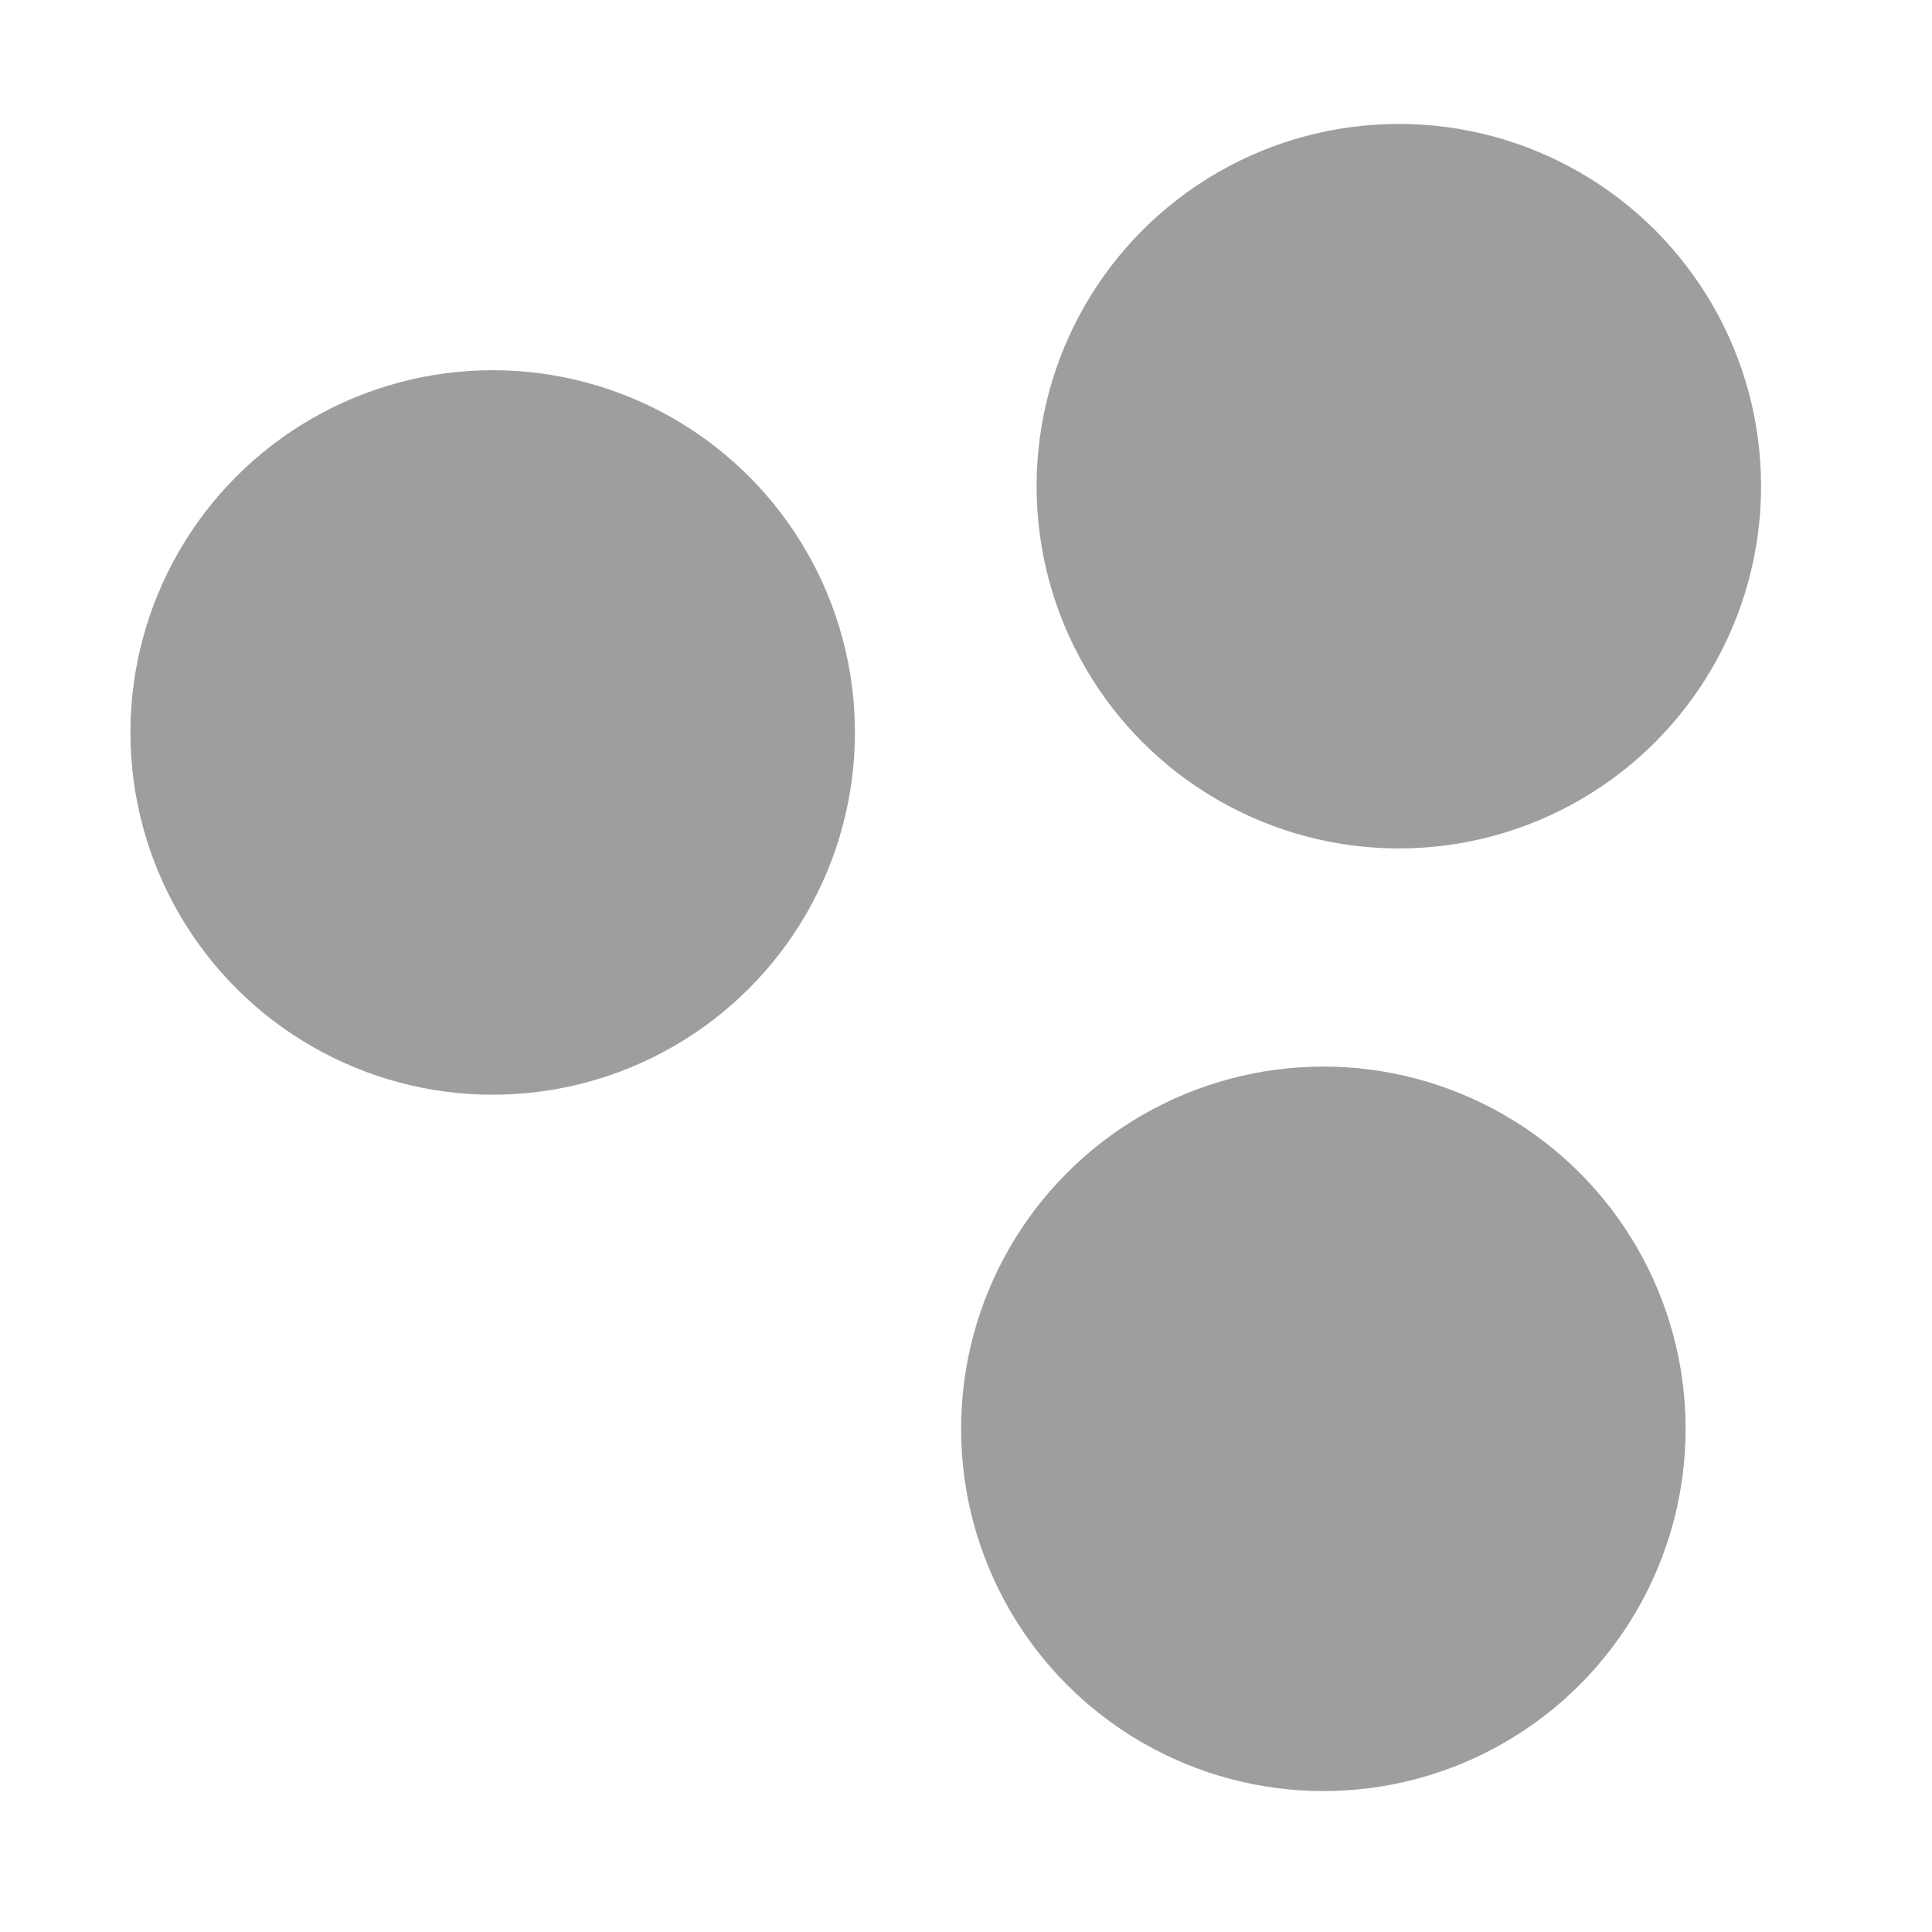 <svg xmlns="http://www.w3.org/2000/svg" version="1.1" xmlns:xlink="http://www.w3.org/1999/xlink" xmlns:svgjs="http://svgjs.dev/svgjs" viewBox="0 0 800 800" opacity="0.38"><defs><filter id="bbblurry-filter" x="-100%" y="-100%" width="400%" height="400%" filterUnits="objectBoundingBox" primitiveUnits="userSpaceOnUse" color-interpolation-filters="sRGB">
	<feGaussianBlur stdDeviation="40" x="0%" y="0%" width="100%" height="100%" in="SourceGraphic" edgeMode="none" result="blur"></feGaussianBlur></filter></defs><g filter="url(#bbblurry-filter)"><ellipse rx="150" ry="150" cx="579.227" cy="201.319" fill="hsla(173, 100%, 50%, 1.00)"></ellipse><ellipse rx="150" ry="150" cx="547.974" cy="591.648" fill="hsla(142, 100%, 36%, 1.00)"></ellipse><ellipse rx="150" ry="150" cx="204.011" cy="303.297" fill="hsla(160, 100%, 50%, 1.00)"></ellipse></g></svg>